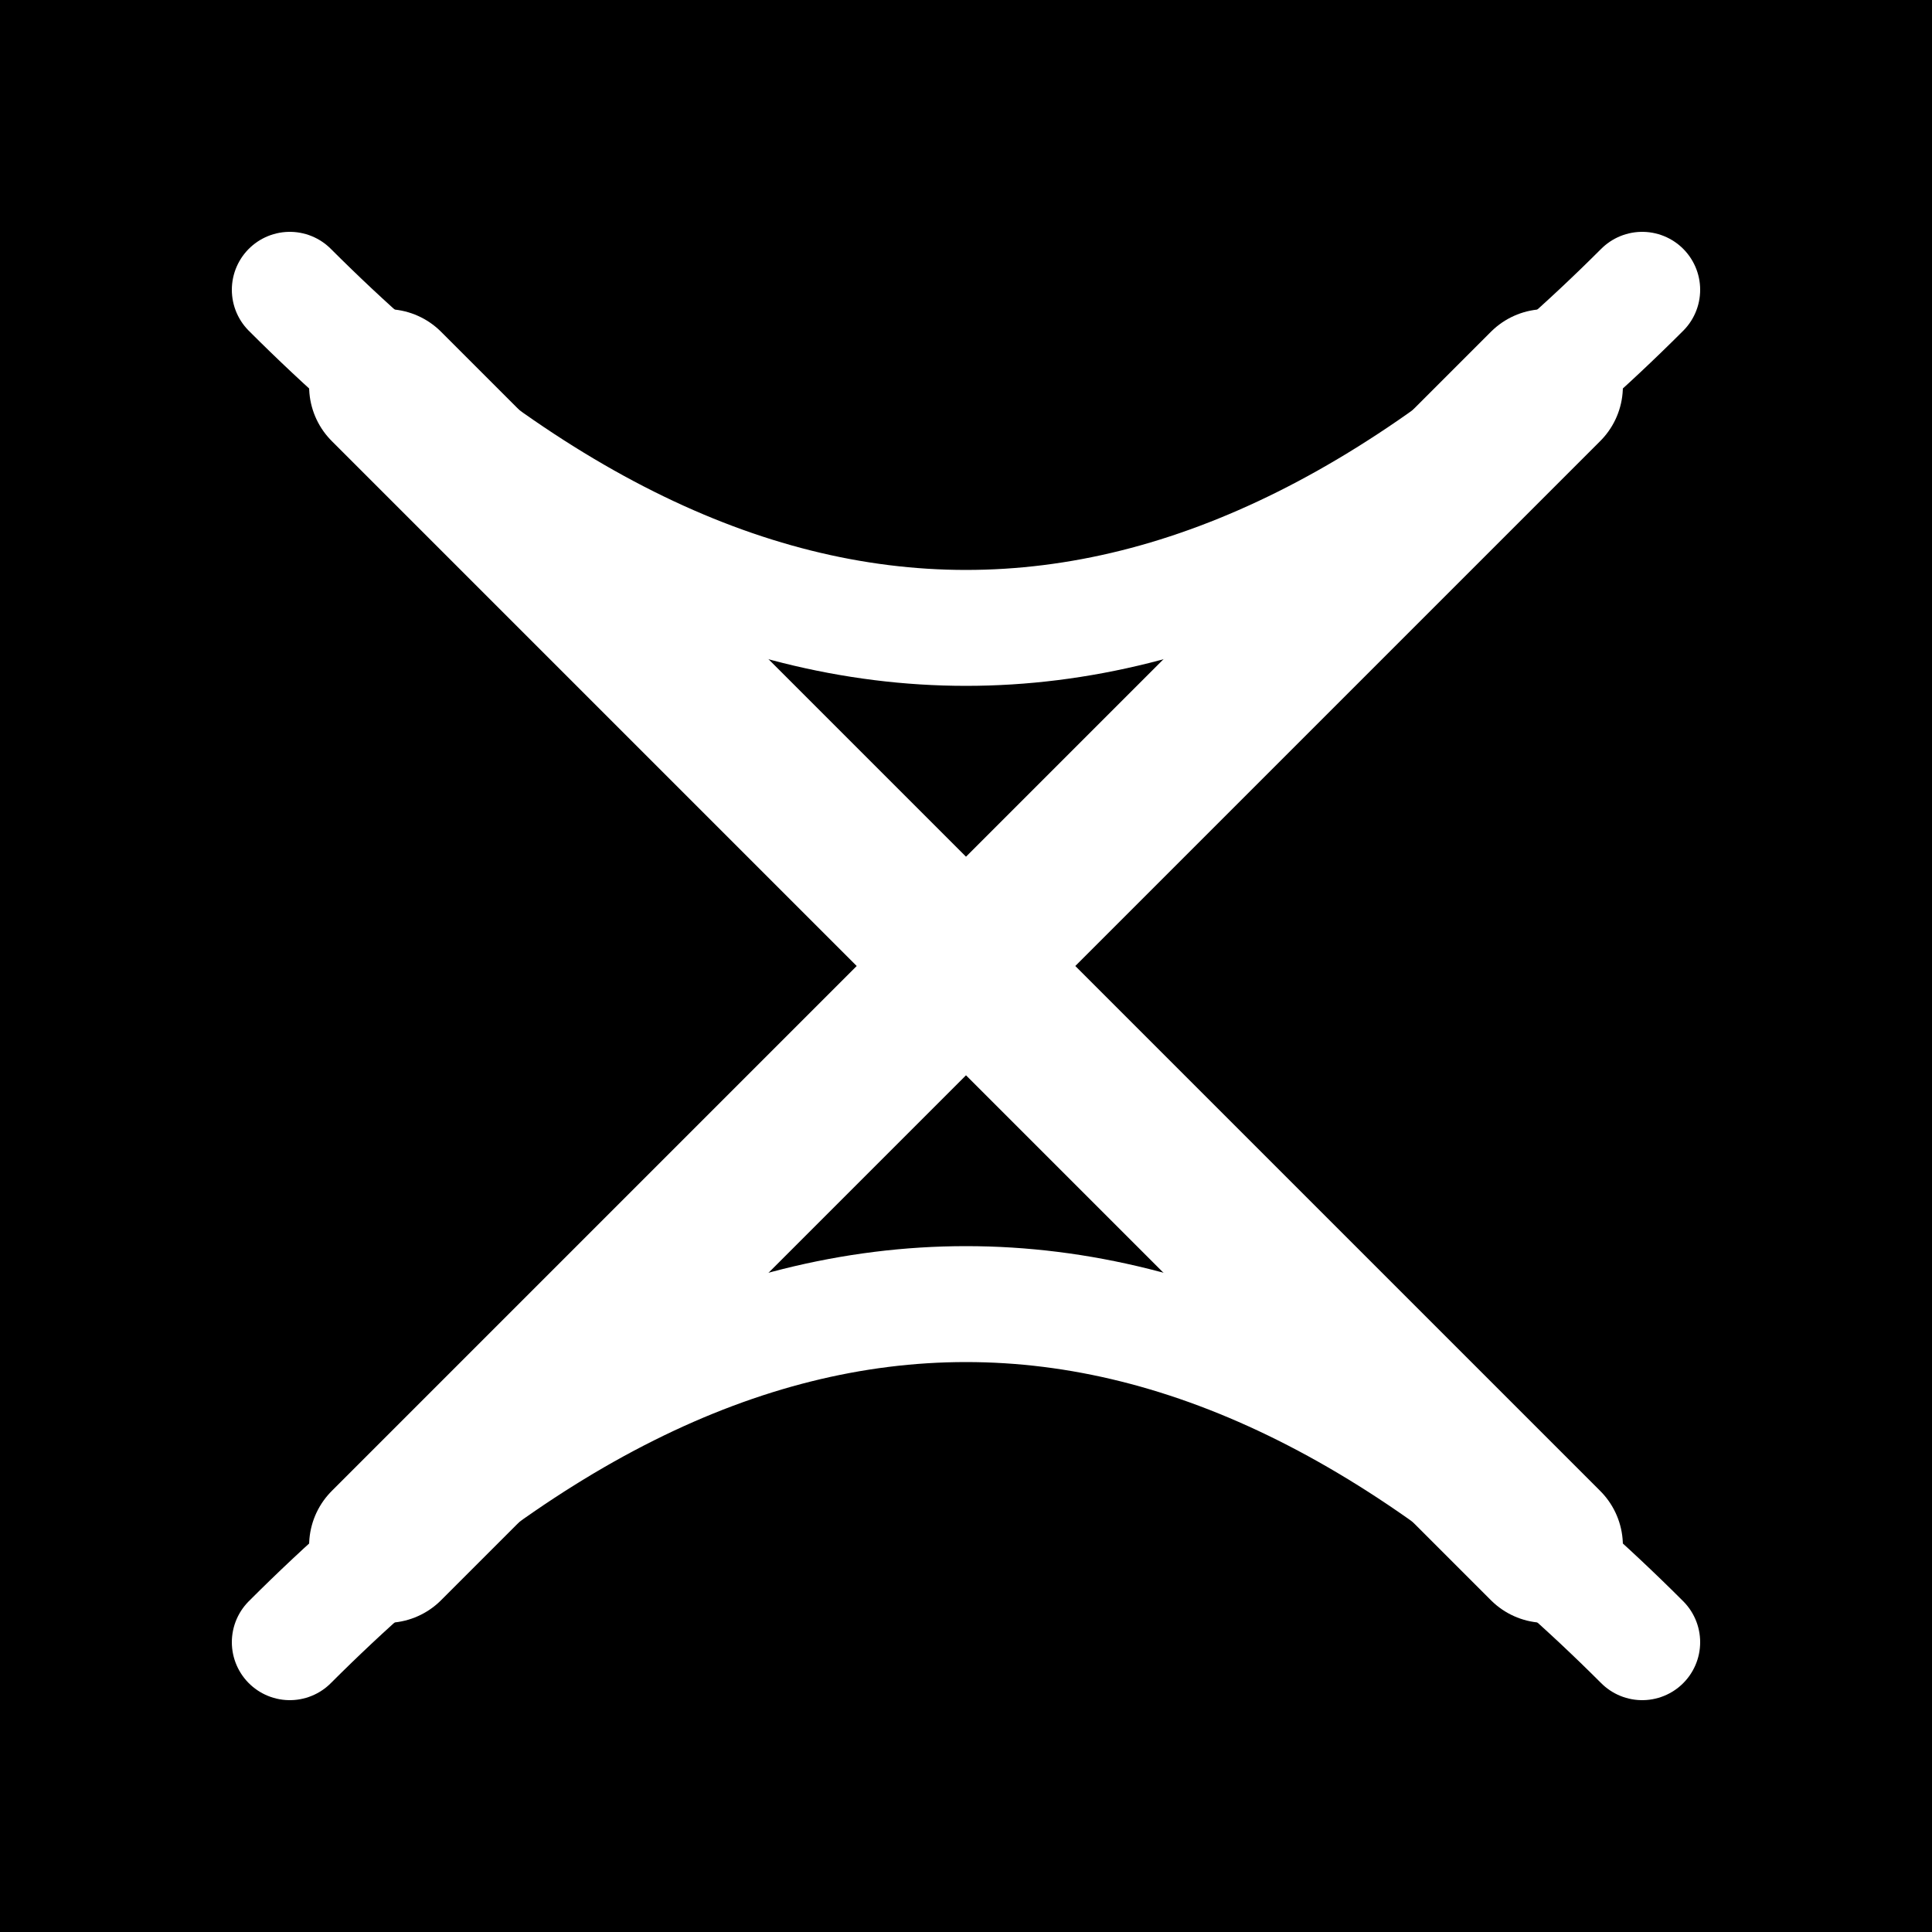 <svg width="100" height="100" viewBox="0 0 100 100" fill="none" xmlns="http://www.w3.org/2000/svg">
  <rect width="100" height="100" fill="black"/>
  <!-- White X logo based on the uploaded image -->
  <path d="M20 20 L80 80 M80 20 L20 80" stroke="white" stroke-width="8" stroke-linecap="round"/>
  <!-- Alternative X design with curved elements -->
  <path d="M15 15 Q50 50 85 15 M85 85 Q50 50 15 85" stroke="white" stroke-width="6" stroke-linecap="round" fill="none"/>
</svg>
